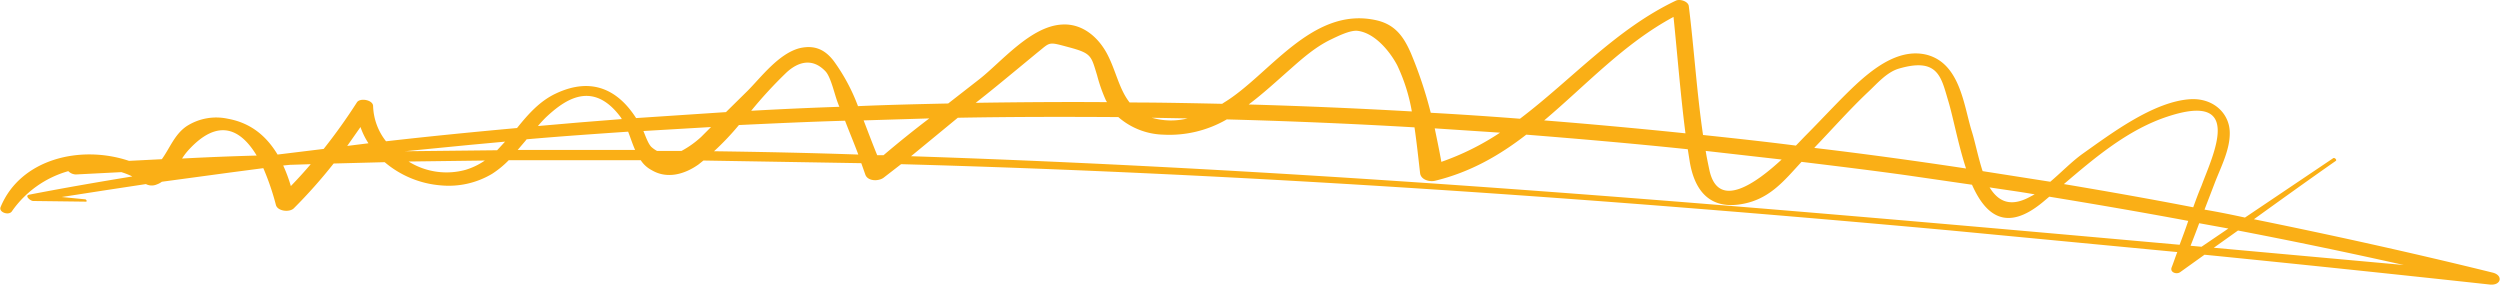 <svg xmlns="http://www.w3.org/2000/svg" width="753.6" height="85.8" viewBox="0.001 -0.002 753.602 85.822" style=""><g><g data-name="Layer 2"><path d="M751.5 82.2c-23.9-5.9-47.9-11.2-72-16.1 8.2-5.9 16.4-11.8 24.7-17.6.4-.3-.4-1.1-.8-.8l-26.6 17.9c-4.1-.9-8.1-1.7-12.2-2.4l3-7.8c1.8-4.8 4.9-10.5 4.6-15.9s-4.9-9.9-11.7-9.6c-11.2.6-24.2 10.5-32.7 16.5-3.2 2.3-6.4 5.6-9.7 8.4l-20.4-3.2c-1.4-4.3-2.3-9-3.3-12.1-2.4-7.8-3.5-20.4-13.6-23-7.4-1.8-14.3 2.9-19.4 7.3s-11.6 11.6-17.3 17.3l-2.7 2.8c-9.3-1.2-18.6-2.2-28-3.2-1.9-12.9-2.7-26.1-4.3-38.9-.2-1.4-2.7-2.2-3.9-1.6-18.1 8.6-31.4 23.8-47 35.6-9-.7-17.9-1.3-26.9-1.8a126.7 126.7 0 0 0-6-18c-2.2-5-4.8-8.8-10.9-10-19.1-3.9-32 16.8-45.4 24.9l-.6.4c-9.3-.2-18.6-.4-27.9-.4-3.2-4.1-4.1-9.5-6.7-14.5s-7.4-9.4-13.7-9c-9.4.5-18.2 11.2-24.8 16.4l-9.5 7.4c-9 .2-18.1.4-27.2.8a56.9 56.9 0 0 0-7.3-13.6c-2.6-3.4-5.7-4.9-10.2-3.9-6.4 1.6-11.8 8.9-15.8 12.9l-6.5 6.4-27.1 1.8c-5.3-8.3-13.2-12.6-24.2-7.4-4.9 2.3-8.4 6.3-11.7 10.4-13.2 1.2-26.4 2.5-39.5 4a18 18 0 0 1-3.9-10.7c-.1-1.8-4-2.5-4.9-1a169.9 169.9 0 0 1-10 14l-13.9 1.7c-3.2-5.3-7.8-9.5-15-10.8a16.5 16.5 0 0 0-12.5 2.3c-3.6 2.5-5 6.6-7.4 9.9l-9.9.5C24.2 43.6 6.1 47.9.1 62.4c-.7 1.6 2.5 2.7 3.4 1.3a31 31 0 0 1 17-12.1 3.3 3.3 0 0 0 2.3 1l13.7-.7a22.6 22.6 0 0 1 3.3 1.3C29.4 54.9 19 56.7 8.7 58.7c-1.5.3.4 1.9 1.2 1.9l15.9.2c.5 0 .1-.7-.2-.7l-7.1-.7 12.9-2 12.5-1.9a3.8 3.8 0 0 0 3.3.1 5.3 5.3 0 0 0 1.5-.8L69.4 52l9.9-1.3a77.2 77.2 0 0 1 3.8 11.1c.5 1.9 4.1 2.3 5.4 1a152.4 152.4 0 0 0 12-13.5l15.4-.4a29.8 29.8 0 0 0 17 7 25.5 25.5 0 0 0 15.4-3.5 28.8 28.8 0 0 0 5-4.1h39.8a8.8 8.8 0 0 0 3.3 3c4.7 2.8 10 1.2 14.1-1.7l1.5-1.2 47.6.8 1.2 3.4c.7 2.1 4 2.1 5.5 1l5.3-4.1c105.7 2.9 211.4 10.4 316.6 20l68.2 6.5c-.6 1.5-1.1 3.1-1.7 4.6s1.4 2.2 2.5 1.5l7.4-5.3q43 4.3 86.1 9c3.4.3 4-2.8.8-3.6zm-79.7-13.3l-8.1 5.5-3.3-.3c.9-2.3 1.8-4.6 2.6-6.8zm-18.2-33.8C676.8 27.5 667 47 663.7 56c-.9 2.1-1.7 4.3-2.5 6.5-12.9-2.5-25.9-4.8-39-7 9.4-8 19.4-16.5 31.4-20.4zm-40.2 23.5l-2.1 1.1c-5.7 2.8-9.1.7-11.5-3.2 4.5.7 9.1 1.3 13.6 2.1zm-66.3-14.2c5.3-5.5 10.4-11.3 16-16.6 2.6-2.4 5.6-6 9.3-7.1 11.9-3.5 12.8 2.6 14.9 9.6 1.5 4.9 3 13.2 5.4 20.5-15.2-2.3-30.5-4.4-45.7-6.2 0-.1 0-.1.1-.2zm-10 3.7c-7.8 7.2-19.2 15.4-21.8 3.1-.4-1.9-.8-3.8-1.1-5.7zm-32.6-43c1.2 11.7 2.1 23.4 3.6 35.1q-21.3-2.2-42.6-3.9c12.7-10.7 24.1-23.2 39-31.2zM452.2 40a79 79 0 0 1-17.7 8.8c-.6-3.4-1.3-6.7-2-10.1zM389 20.8c3.6-3.2 7.5-6.6 12-8.8 2.1-1 6-3 8.3-2.7 5.3.7 9.8 6.4 11.9 10.4a53.9 53.9 0 0 1 4.4 13.9q-24.6-1.4-49.2-2.1c4.4-3.3 8.5-7.1 12.6-10.7zm-31 14.9a20.8 20.8 0 0 1-10.8-.2zm-51.8-14.5l6.3-5.2c4.3-3.4 3.2-3.5 9.9-1.7s6.5 2.6 8.3 8.4a47.2 47.2 0 0 0 2.5 7.2 4.1 4.1 0 0 0 .5.9c-13.2-.1-26.4 0-39.6.2 4.1-3.2 8.1-6.5 12.1-9.8zm-26.1 14.5q-7.1 5.4-13.8 11.1h-1.9c-1.4-3.4-2.7-6.9-4.1-10.5zm-43-13.9c3.4-3.1 7.7-4.5 11.7-.3 1.7 1.8 2.8 7.3 3.8 9.7a10.4 10.4 0 0 0 .4 1c-8.9.3-17.7.7-26.6 1.2a132.4 132.4 0 0 1 10.7-11.6zm-31.7 23.7H198a8.8 8.8 0 0 1-1.7-1.2c-1-1-1.8-3.4-2.4-4.8l20.4-1.2-3 3a28.9 28.9 0 0 1-5.9 4.2zm-40.7-10.3c5.4-5 13.9-11.3 22.4.2l.3.5-12.6 1-12.7 1.1a34.5 34.5 0 0 1 2.6-2.8zm-23.3 8.5l10.8-1-2.4 2.6-27.8.3zm-86.6 4.1a18.8 18.8 0 0 1 1.8-2.4c9.4-10.4 16.2-6 20.7 1.5q-11.2.3-22.5.9zm32.8 8.3a46.2 46.2 0 0 0-2.3-6.2l2-.2 6.3-.2q-2.8 3.3-6 6.6zm21-17.8a22.3 22.3 0 0 0 2.4 4.9l-6.4.8zm31.7 12.9a21.6 21.6 0 0 1-17.2-2.5l23-.3a20.7 20.7 0 0 1-5.8 2.8zm42.2-6H156l2.3-2.7.4-.5c10.2-.9 20.4-1.6 30.6-2.3.7 1.8 1.3 3.7 2.1 5.5zm32.7.4a80.3 80.3 0 0 0 7.5-7.9c10.7-.5 21.3-1 32-1.3 1.3 3.4 2.7 6.7 4 10.2-14.5-.5-29-.8-43.5-1zm59.4 1.5l14.1-11.6c16.2-.3 32.3-.3 48.4-.2a21.5 21.5 0 0 0 13.6 5.3 34.5 34.5 0 0 0 19.1-4.6c18.9.5 37.8 1.3 56.6 2.4.7 4.8 1.2 9.6 1.7 13.9.3 1.9 2.8 2.6 4.5 2.2 10.7-2.6 19.5-7.7 27.5-13.9 16.3 1.3 32.5 2.7 48.7 4.4l.6 3.8c1.3 7.7 5.2 14 14.5 12.9s13.9-7.2 19.2-12.9c10.7 1.3 21.4 2.6 32.1 4.1l19.3 2.8c4 9 10.2 14.5 21.4 5.2l1.9-1.6c14 2.3 28 4.7 41.9 7.3-.8 2.4-1.7 4.8-2.6 7.2-127.3-11.4-254.8-22.5-382.5-26.7zm392.8 27.6l7.3-5.2q25 4.8 50 10.4z" fill="#faaf16" data-name="Layer 1"></path></g></g></svg>